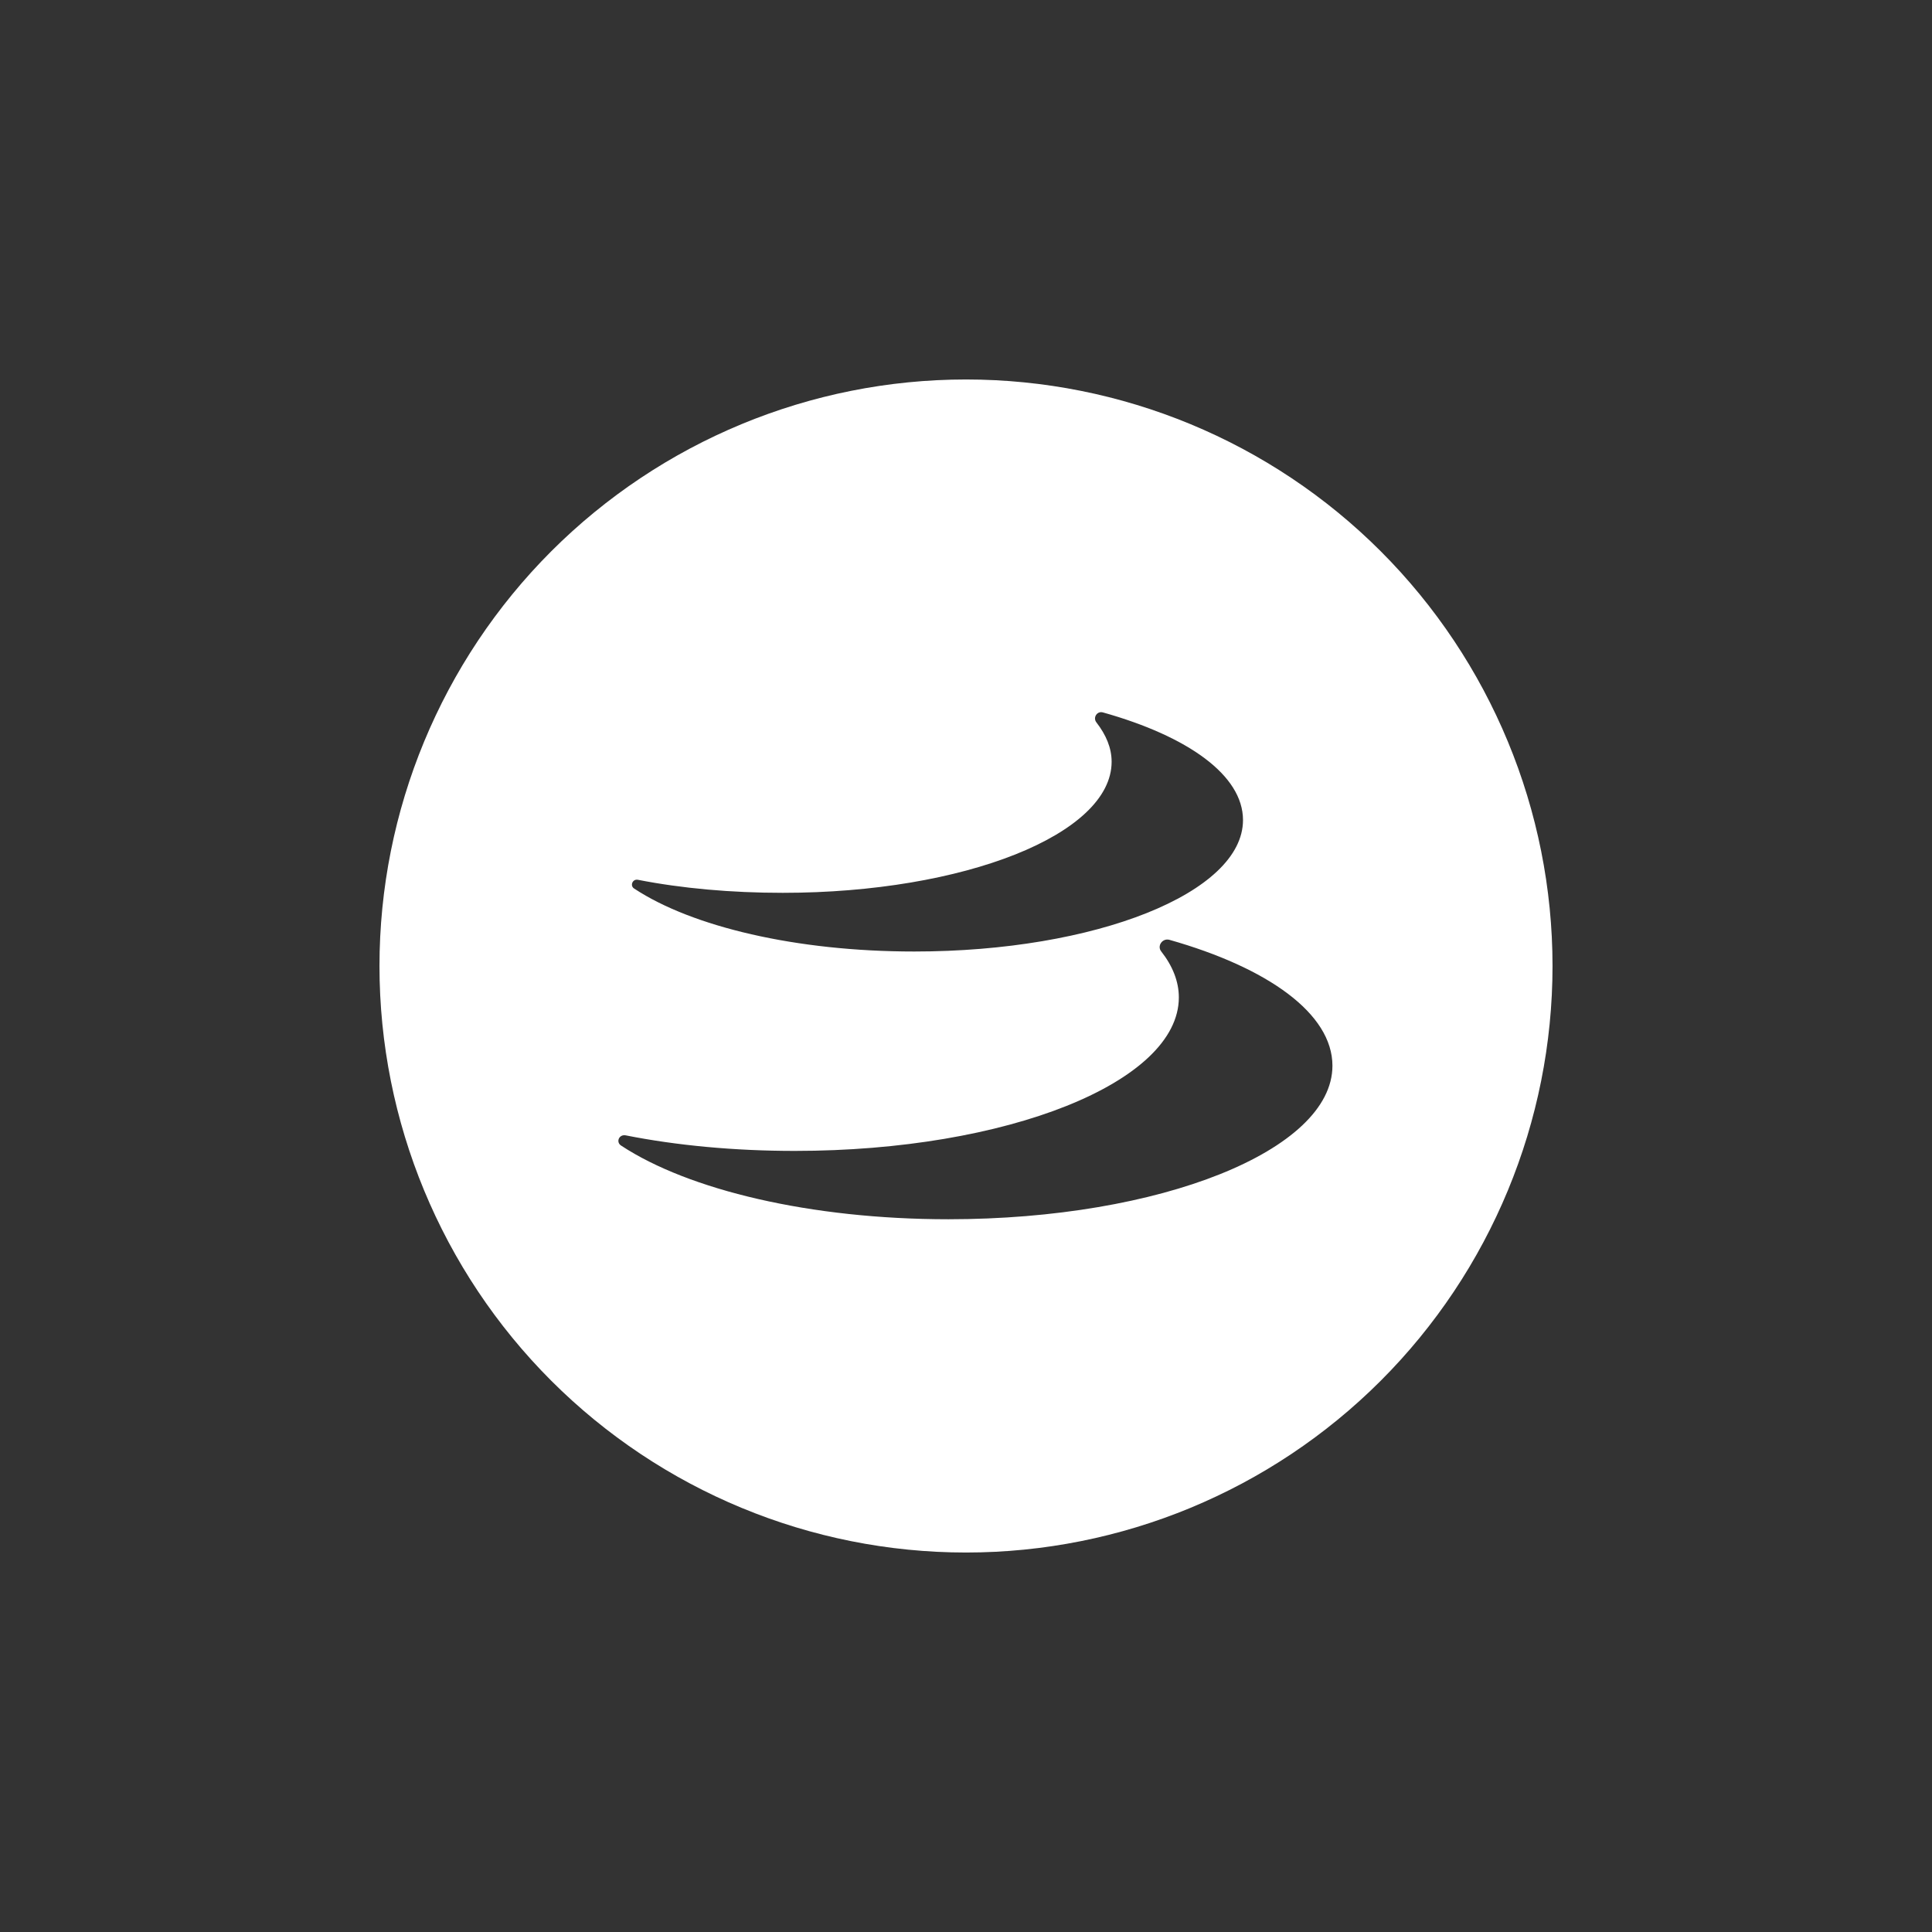 <svg width="24" height="24" viewBox="0 0 24 24" fill="none" xmlns="http://www.w3.org/2000/svg">
<rect x="0" y="0" width="24" height="24" fill="#333333" stroke="none"/>
<path fill-rule="evenodd" clip-rule="evenodd" d="M17.152 17.152C15.786 18.518 13.932 19.286 12 19.286C10.068 19.286 8.215 18.518 6.848 17.152C5.482 15.786 4.714 13.932 4.714 12C4.714 10.068 5.482 8.215 6.848 6.848C8.215 5.482 10.068 4.714 12 4.714C13.932 4.714 15.786 5.482 17.152 6.848C18.518 8.215 19.286 10.068 19.286 12C19.286 13.932 18.518 15.786 17.152 17.152ZM13.62 8.974C13.573 8.914 13.629 8.829 13.701 8.85C14.756 9.146 15.441 9.63 15.441 10.187C15.441 11.091 13.611 11.82 11.357 11.82C9.887 11.82 8.597 11.511 7.881 11.04C7.821 11.006 7.856 10.916 7.924 10.929C8.469 11.036 9.082 11.091 9.724 11.091C11.979 11.091 13.809 10.363 13.809 9.463C13.809 9.291 13.74 9.129 13.62 8.974ZM14.426 11.82C14.37 11.752 14.439 11.653 14.524 11.674C15.75 12.021 16.552 12.591 16.552 13.239C16.552 14.289 14.417 15.146 11.781 15.146C10.063 15.146 8.554 14.781 7.719 14.233C7.646 14.19 7.689 14.087 7.774 14.104C8.404 14.229 9.12 14.297 9.874 14.297C12.51 14.297 14.644 13.444 14.644 12.39C14.644 12.193 14.567 12 14.426 11.82Z" fill="white"/>
</svg>
